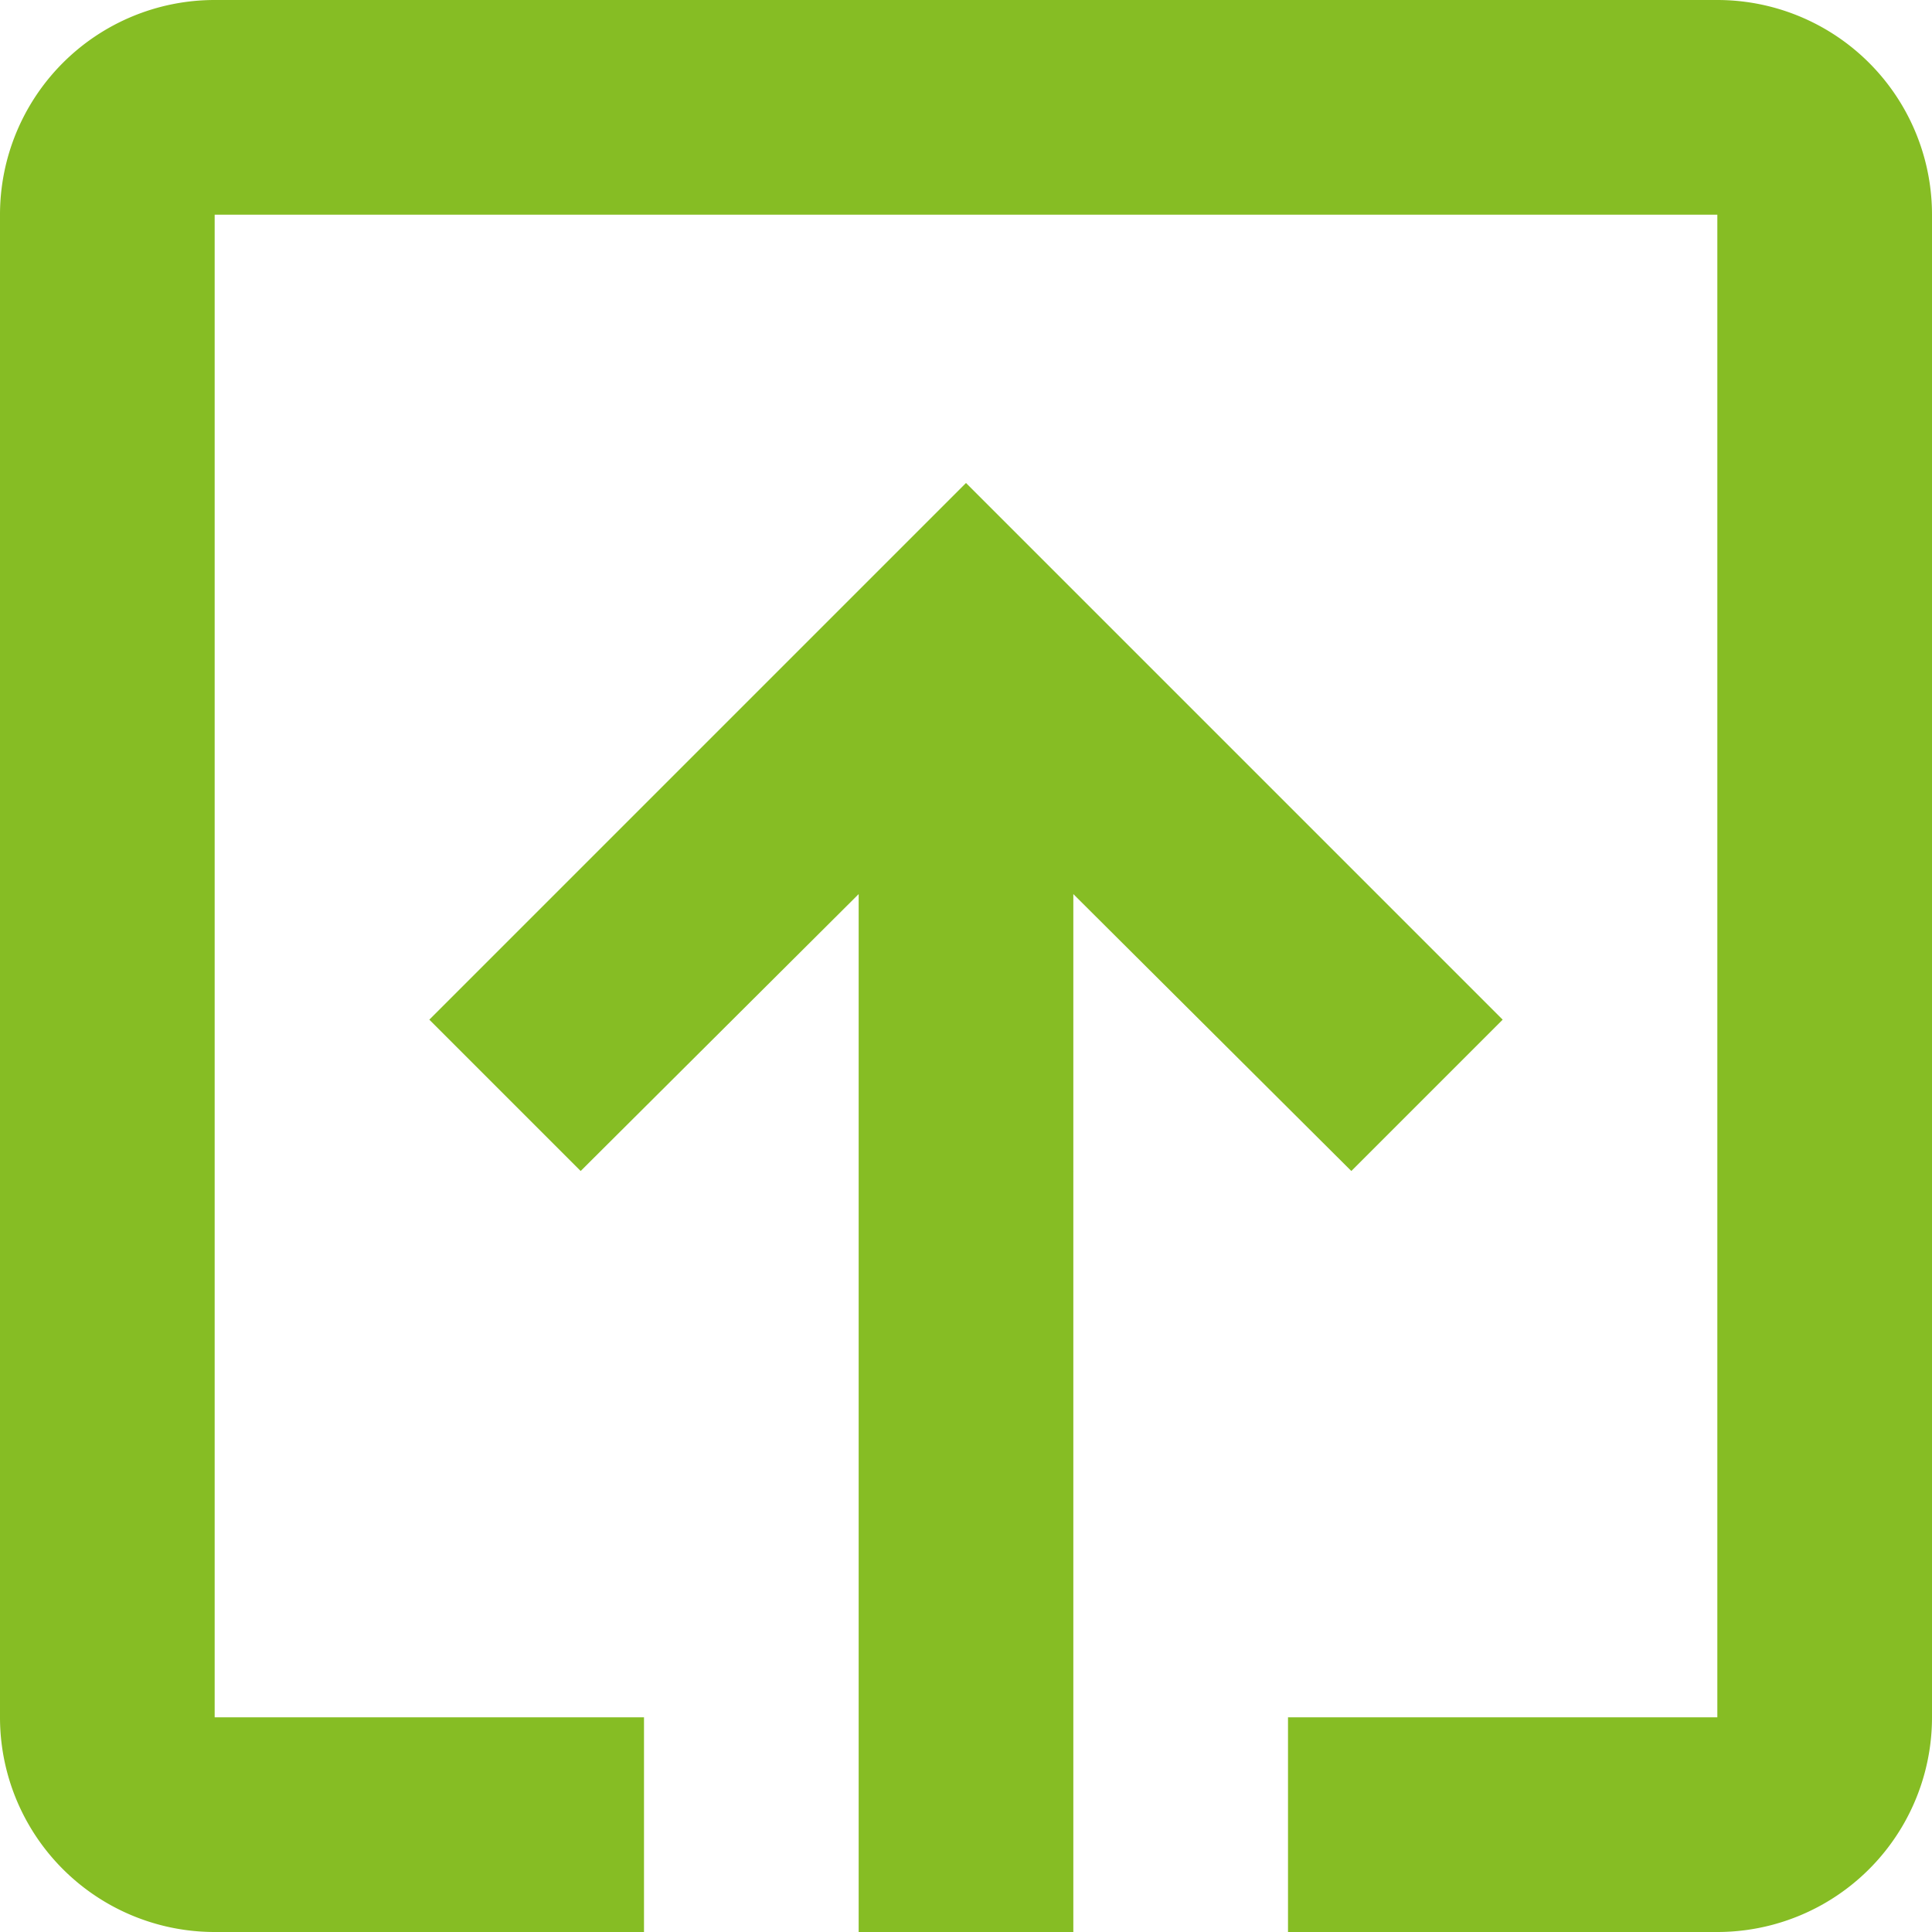 <svg width="18" height="18" fill="none" xmlns="http://www.w3.org/2000/svg">
  <path d="M12.59 10.91L14 9.5l-5-5-5 5 1.41 1.41L8 8.33V18h2V8.33l2.59 2.58zM0 2v14a2 2 0 002 2h4v-2H2V2h14v14h-4v2h4a2 2 0 002-2V2a2 2 0 00-2-2H2a2 2 0 00-2 2z" fill="#86BD24"/>
</svg>